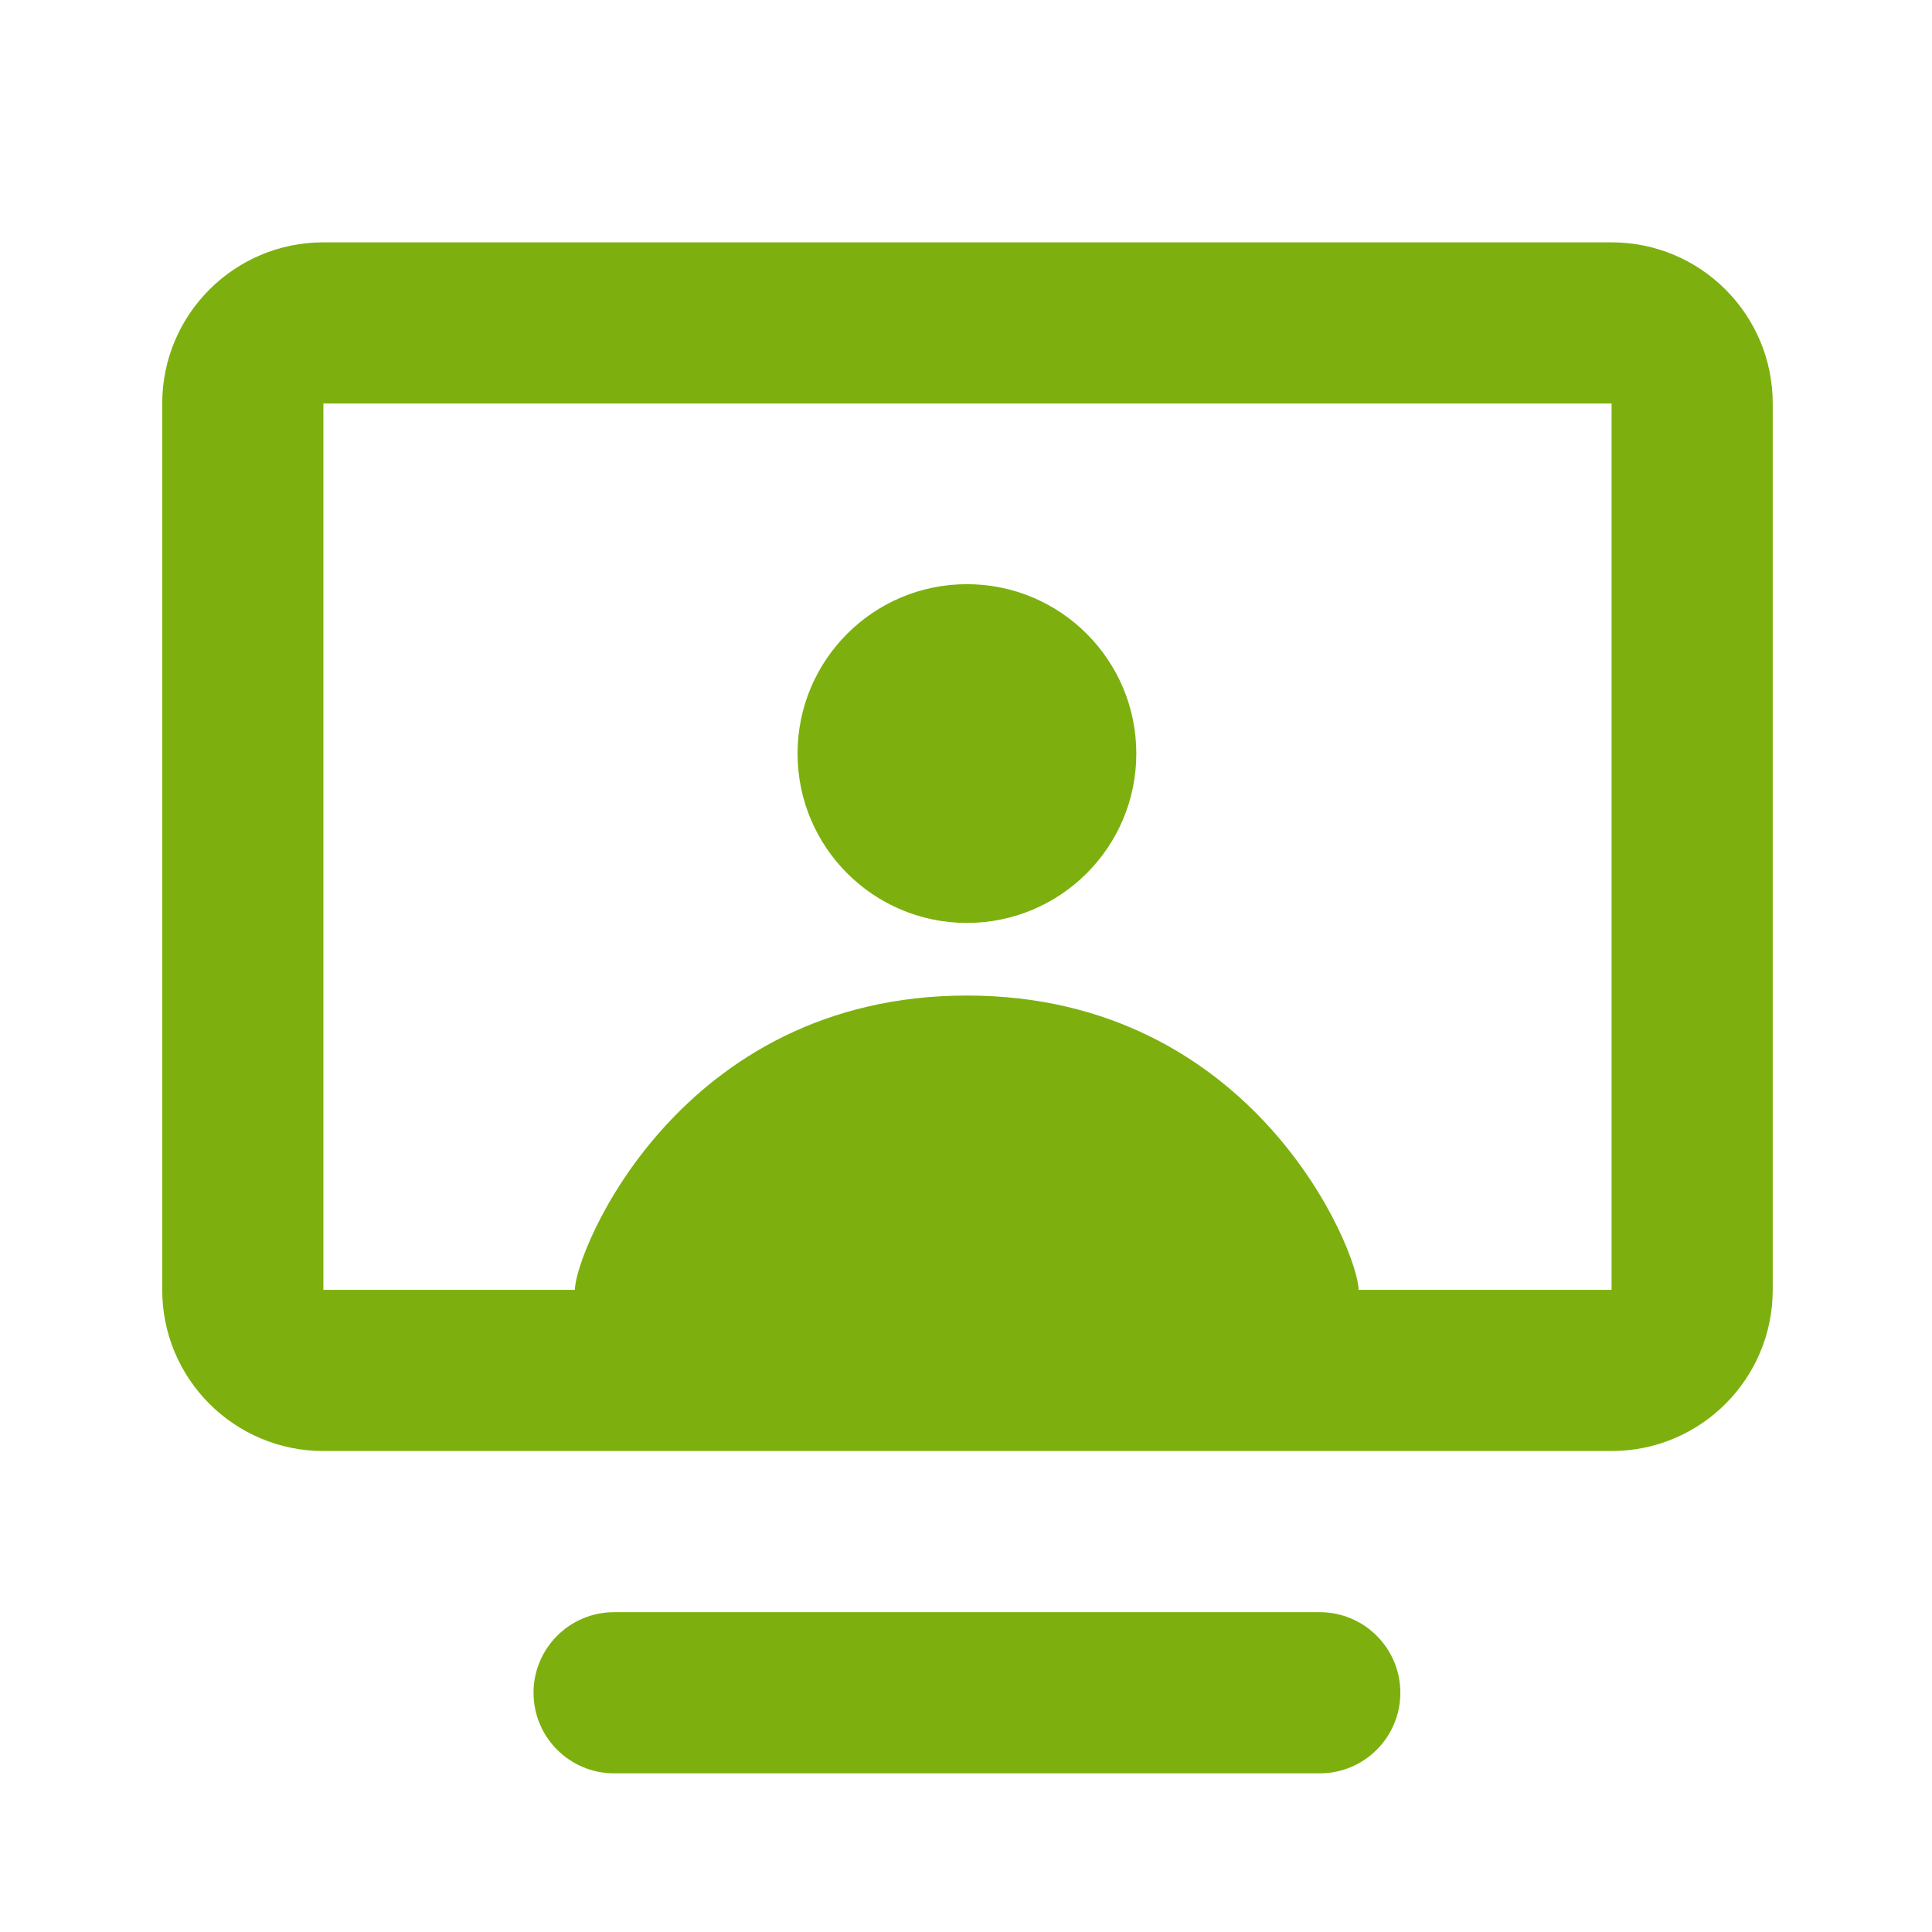 <!-- Generated by IcoMoon.io -->
<svg version="1.1" xmlns="http://www.w3.org/2000/svg" width="720" height="720" viewBox="0 0 720 720">
<title>presentation</title>
<path fill="#7db00e" d="M60.455 150.374v330.323c0 33.171 26.889 60.058 60.058 60.058h480.071c33.167 0 60.058-26.891 60.058-60.058v-330.323c0-33.169-26.891-60.058-60.058-60.058h-480.071c-33.169 0-60.058 26.889-60.058 60.058zM120.513 150.374h480.071v330.323h-480.071v-330.323zM198.832 630.844c0-16.585 13.445-30.030 30.030-30.030h262.976c16.585 0 30.030 13.444 30.030 30.030s-13.444 30.030-30.030 30.030h-262.976c-16.585 0-30.030-13.444-30.030-30.030zM423.47 280.826c0 34.86-28.261 63.12-63.122 63.12s-63.12-28.261-63.12-63.12c0-34.86 28.259-63.121 63.12-63.121s63.122 28.26 63.122 63.121zM506.297 480.697c0 0-62.109 0-145.75 0s-146.294 0-146.294 0c0-14.198 38.874-109.688 146.094-109.688s145.952 95.532 145.952 109.688z"></path>
</svg>
